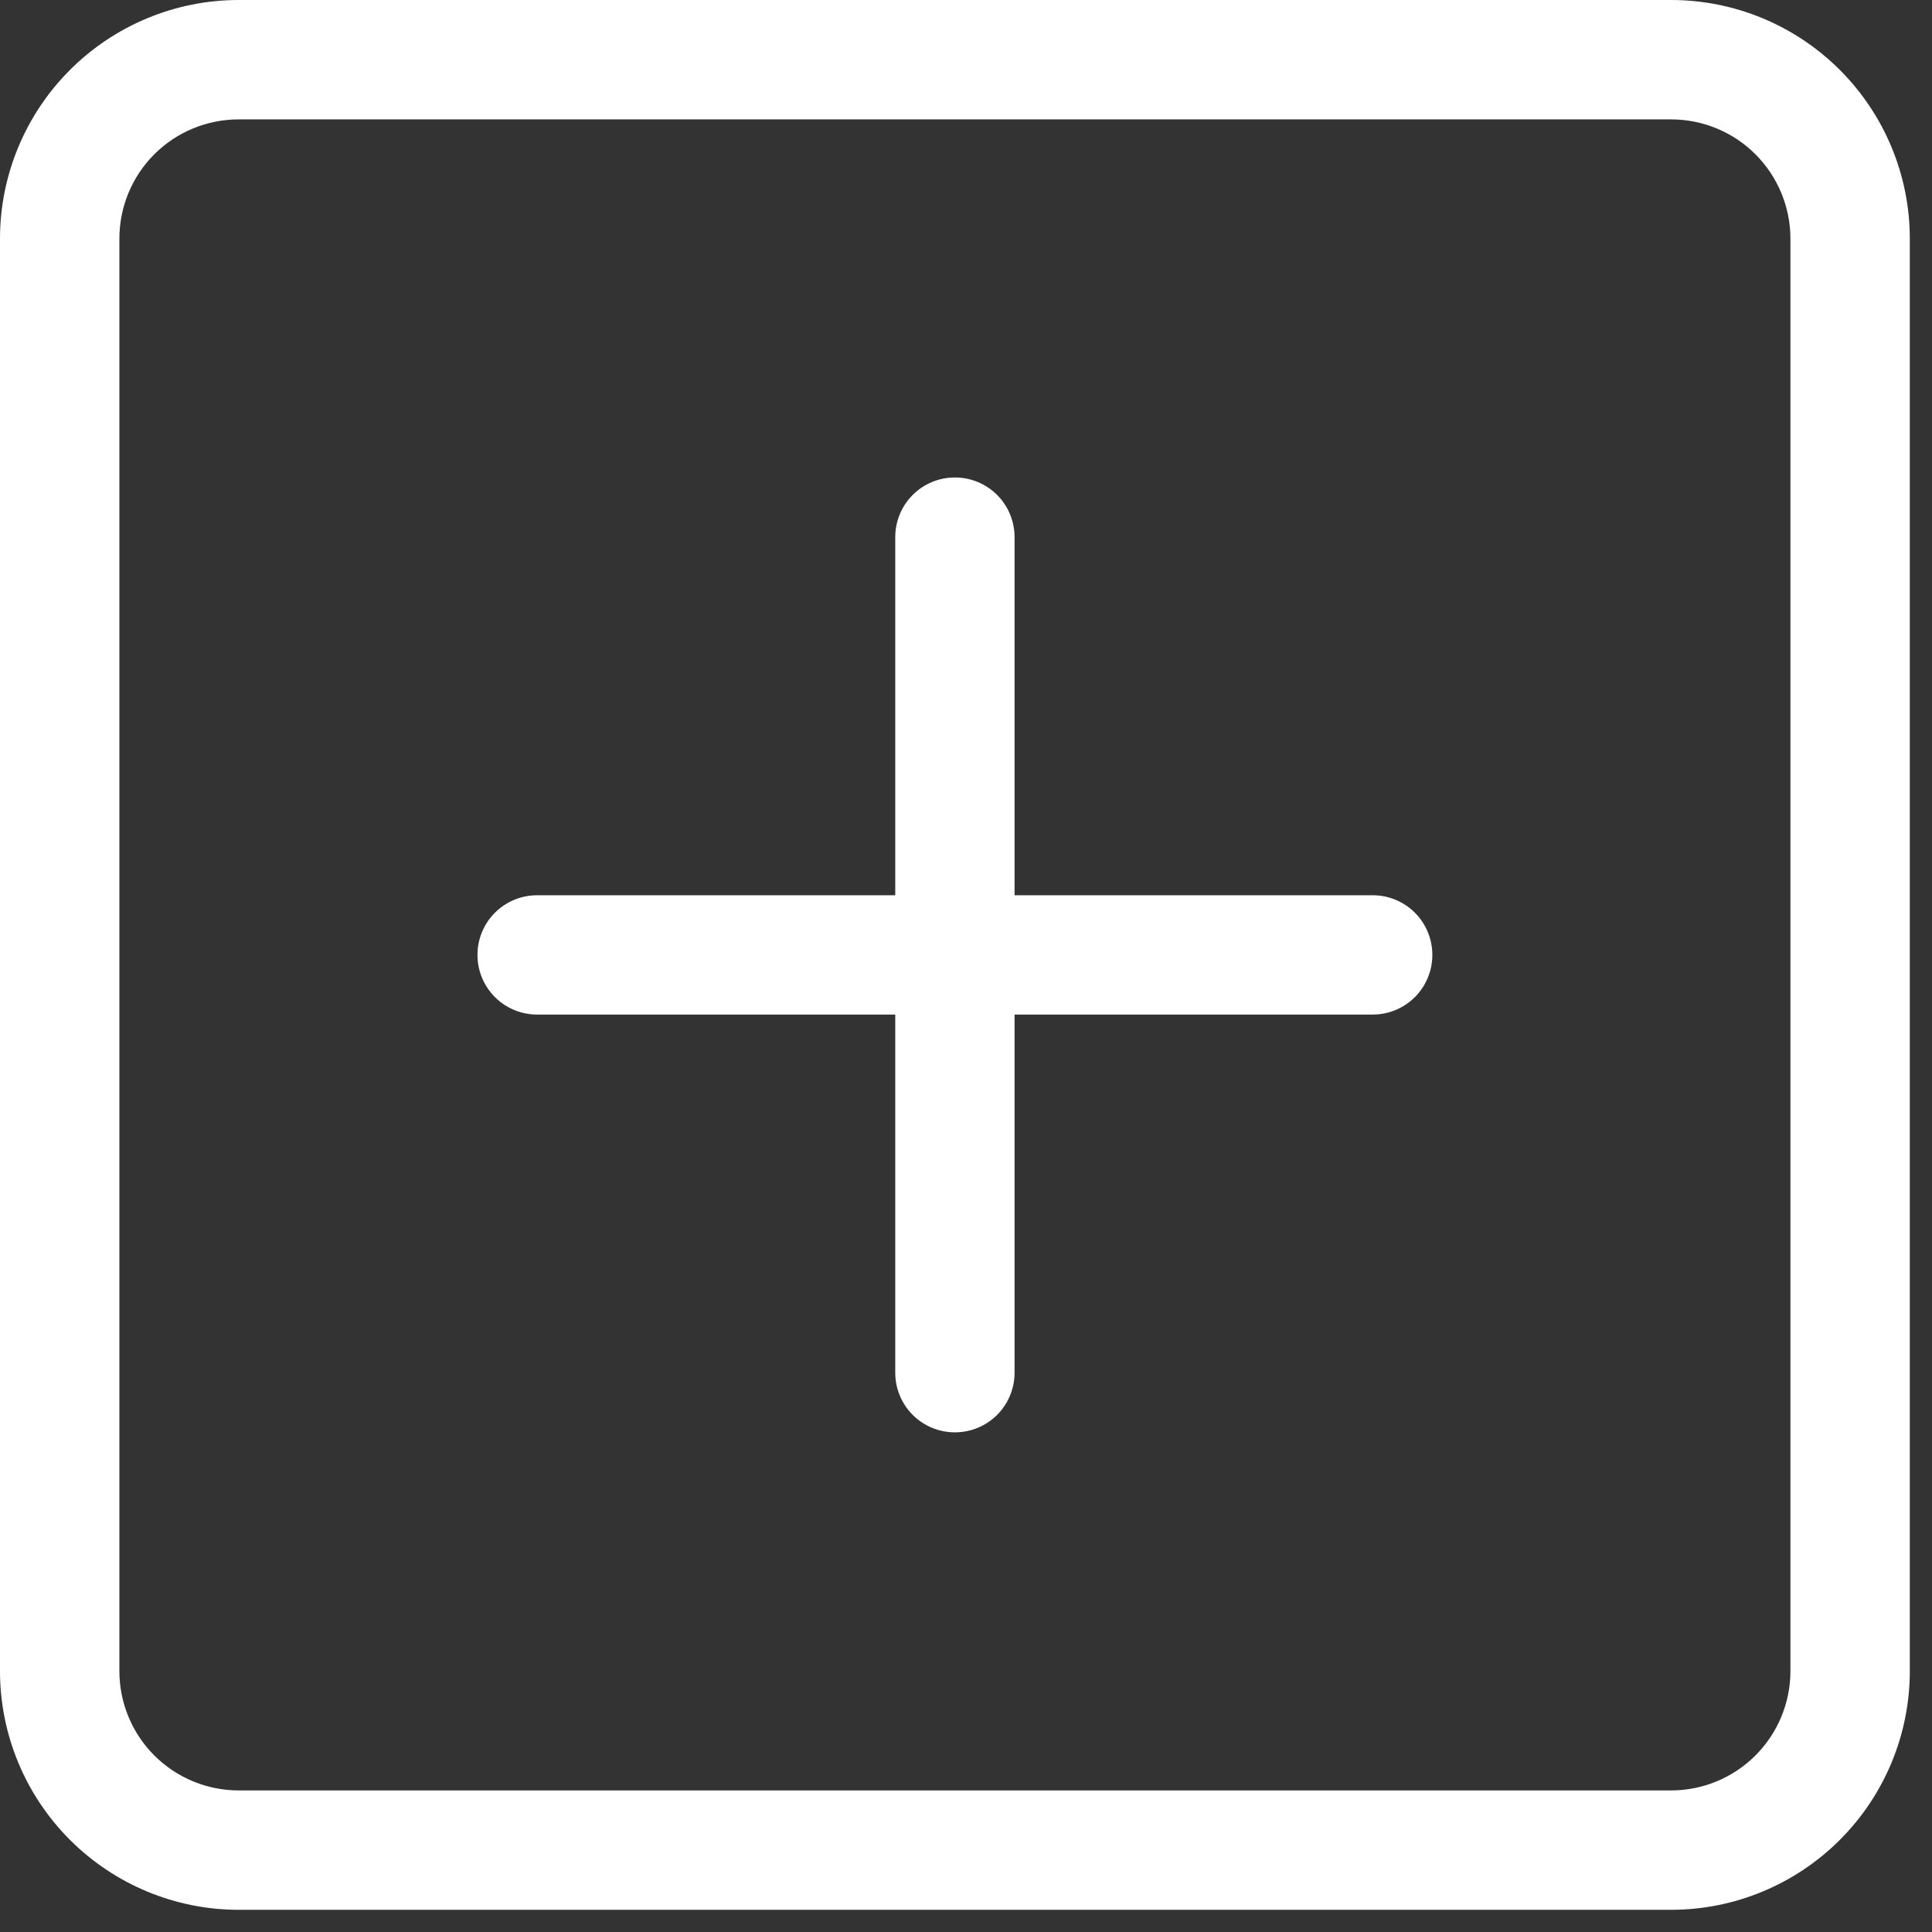 <svg width="29" height="29" viewBox="0 0 29 29" fill="none" xmlns="http://www.w3.org/2000/svg">
<rect x="0" y="0" width="29" height="29" fill="#333333" stroke="none"/>
<path d="M25.083 1.792C25.558 1.792 26.014 1.98 26.35 2.316C26.686 2.652 26.875 3.108 26.875 3.583V25.083C26.875 25.558 26.686 26.014 26.35 26.35C26.014 26.686 25.558 26.875 25.083 26.875H3.583C3.108 26.875 2.652 26.686 2.316 26.35C1.98 26.014 1.792 25.558 1.792 25.083V3.583C1.792 3.108 1.98 2.652 2.316 2.316C2.652 1.98 3.108 1.792 3.583 1.792H25.083ZM3.583 0C2.633 0 1.722 0.378 1.05 1.05C0.378 1.722 0 2.633 0 3.583L0 25.083C0 26.034 0.378 26.945 1.05 27.617C1.722 28.289 2.633 28.667 3.583 28.667H25.083C26.034 28.667 26.945 28.289 27.617 27.617C28.289 26.945 28.667 26.034 28.667 25.083V3.583C28.667 2.633 28.289 1.722 27.617 1.05C26.945 0.378 26.034 0 25.083 0L3.583 0Z" fill="white"/>
<path d="M14.333 7.167C14.571 7.167 14.799 7.261 14.967 7.429C15.135 7.597 15.229 7.825 15.229 8.063V13.438H20.604C20.842 13.438 21.07 13.532 21.238 13.7C21.406 13.868 21.5 14.096 21.5 14.333C21.5 14.571 21.406 14.799 21.238 14.967C21.07 15.135 20.842 15.229 20.604 15.229H15.229V20.604C15.229 20.842 15.135 21.07 14.967 21.238C14.799 21.406 14.571 21.5 14.333 21.5C14.096 21.5 13.868 21.406 13.7 21.238C13.532 21.07 13.438 20.842 13.438 20.604V15.229H8.063C7.825 15.229 7.597 15.135 7.429 14.967C7.261 14.799 7.167 14.571 7.167 14.333C7.167 14.096 7.261 13.868 7.429 13.7C7.597 13.532 7.825 13.438 8.063 13.438H13.438V8.063C13.438 7.825 13.532 7.597 13.7 7.429C13.868 7.261 14.096 7.167 14.333 7.167Z" fill="white"/>
</svg>
